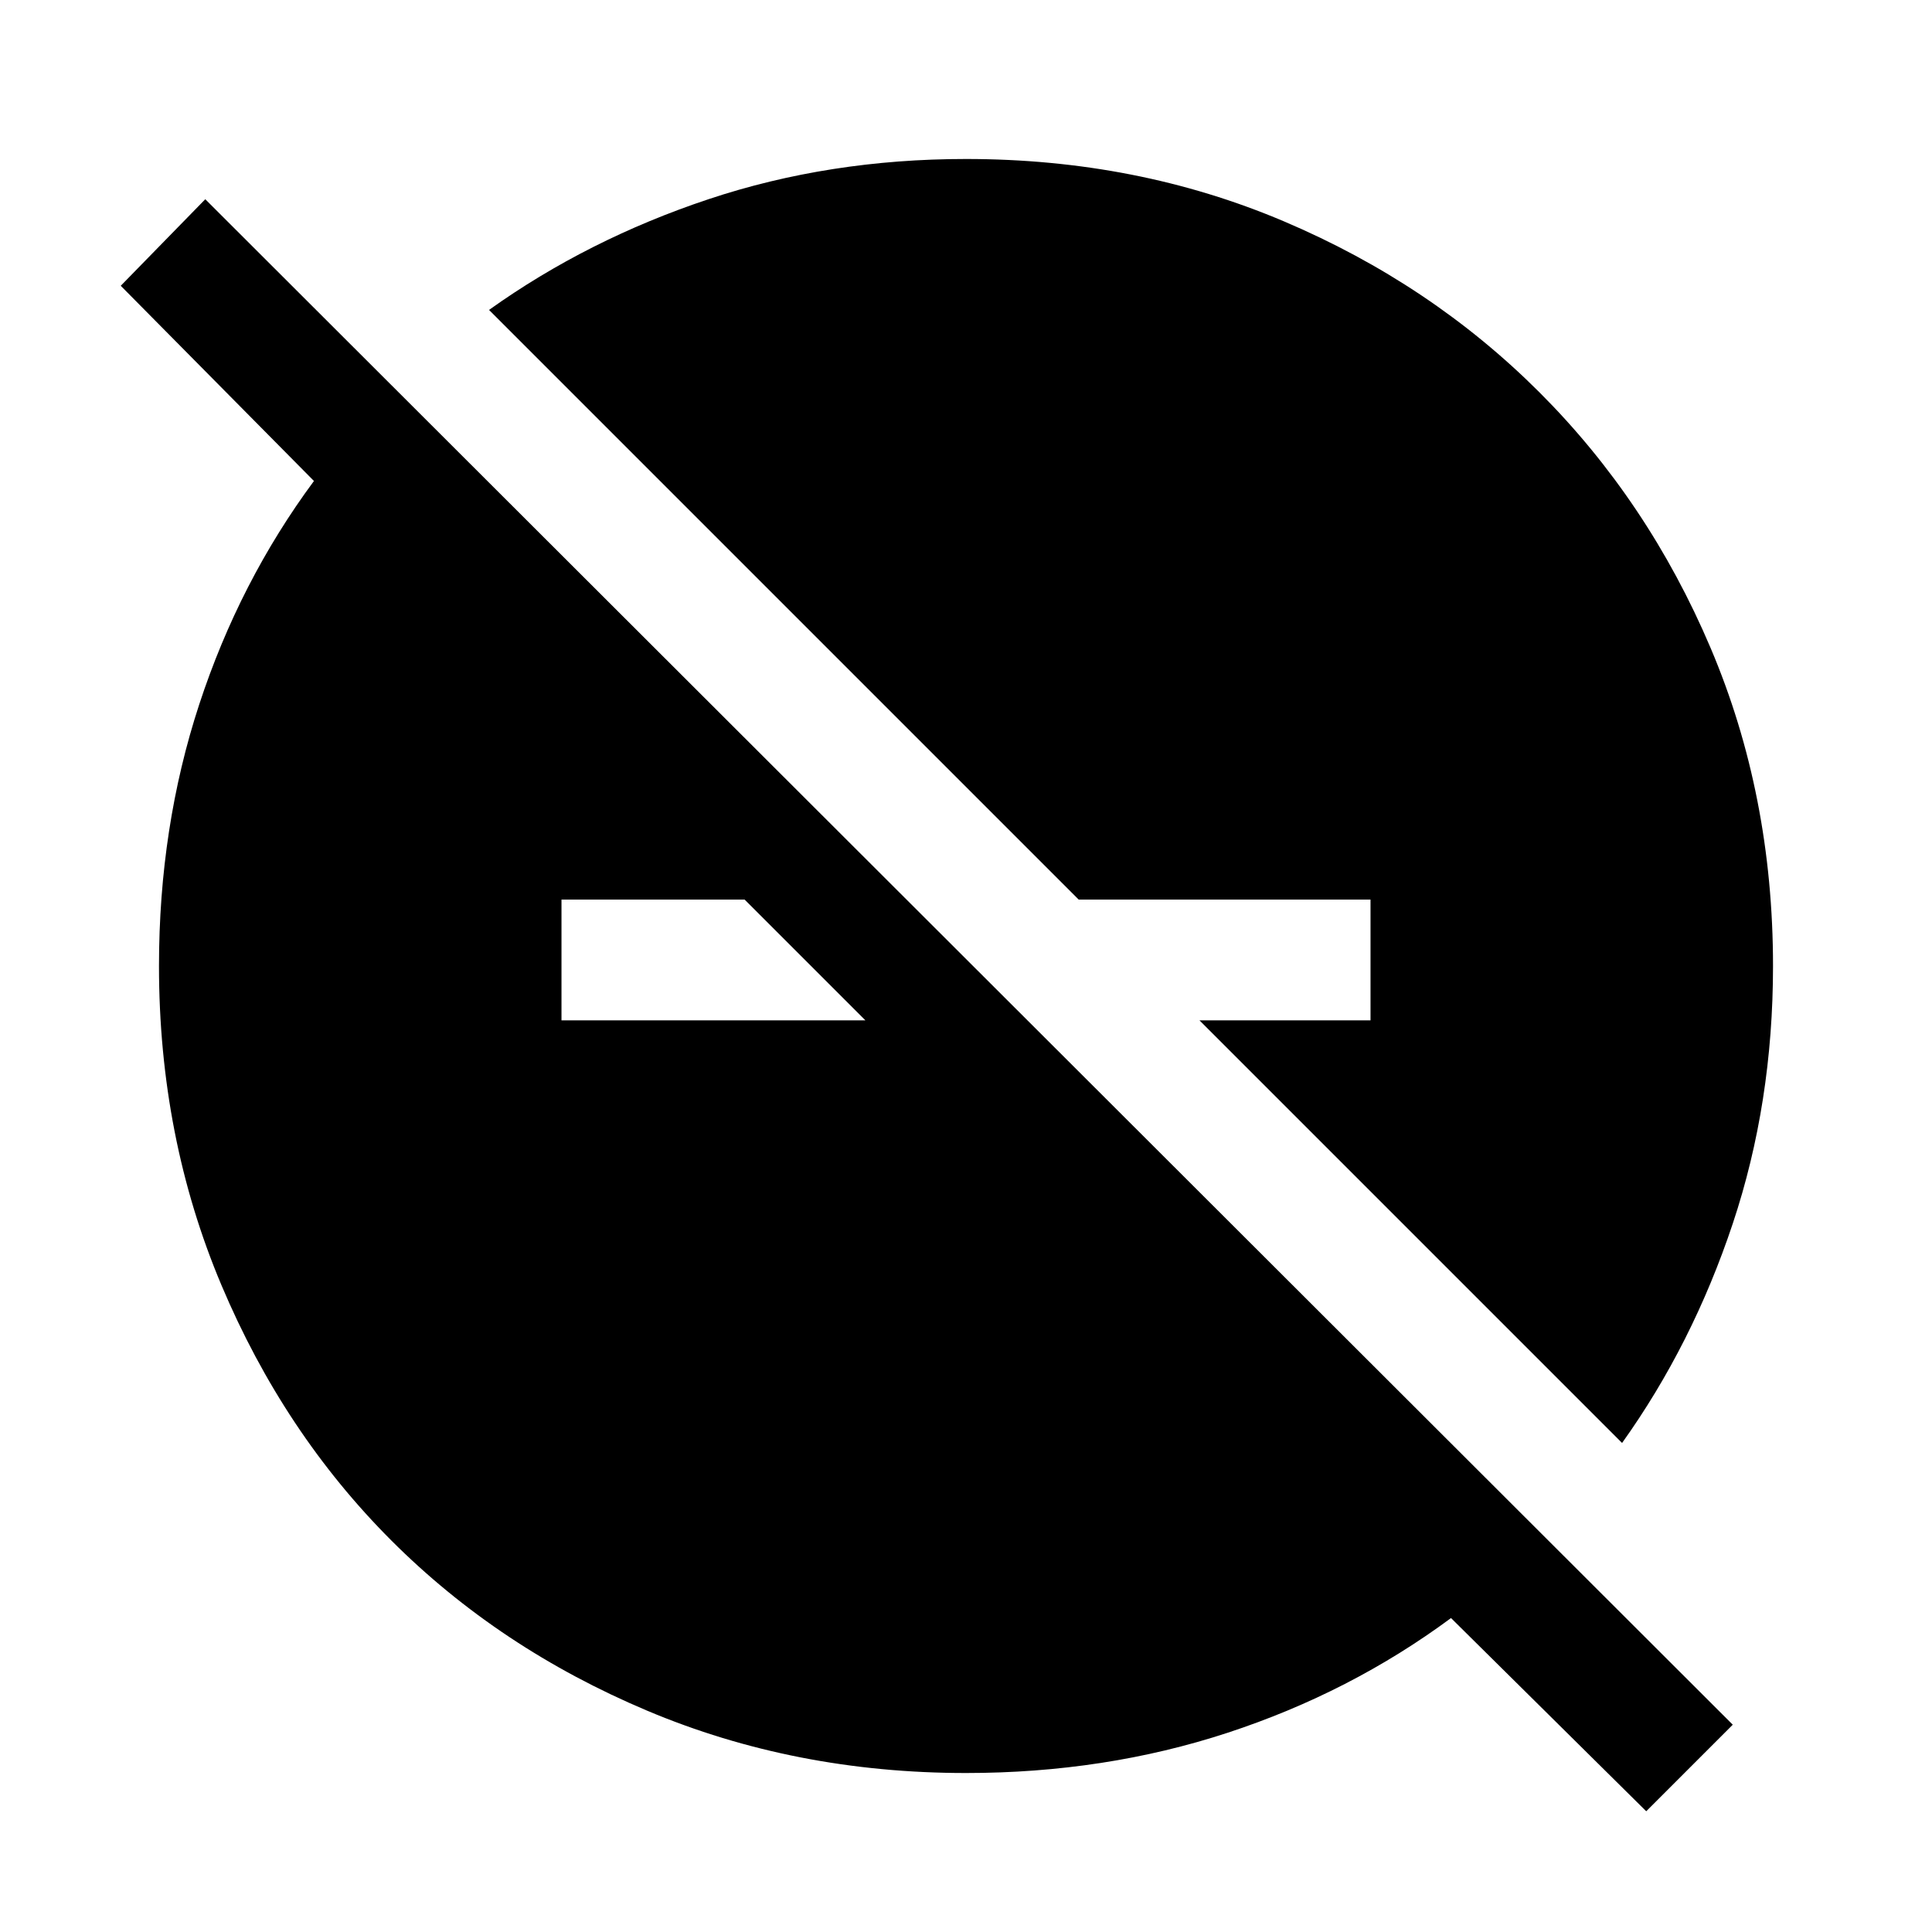 <svg xmlns="http://www.w3.org/2000/svg" height="48" width="48"><path d="m40.9 45-4.85-4.8q-2.5 1.85-5.55 2.85t-6.5 1q-4.25 0-7.925-1.55t-6.35-4.225Q7.05 35.6 5.5 31.925 3.95 28.25 3.95 24q0-3.45 1-6.5t2.85-5.55L3 7.1l2.1-2.15 37.95 37.9ZM18.5 22.35h-4.55v3h7.55Zm21.8 13.5-10.5-10.5h4.25v-3H26.8L12.15 7.7q2.45-1.75 5.45-2.75t6.4-1q4.25 0 7.9 1.55 3.65 1.55 6.35 4.25 2.7 2.7 4.25 6.35 1.55 3.65 1.55 7.9 0 3.4-1 6.4-1 3-2.75 5.45Z"/></svg>